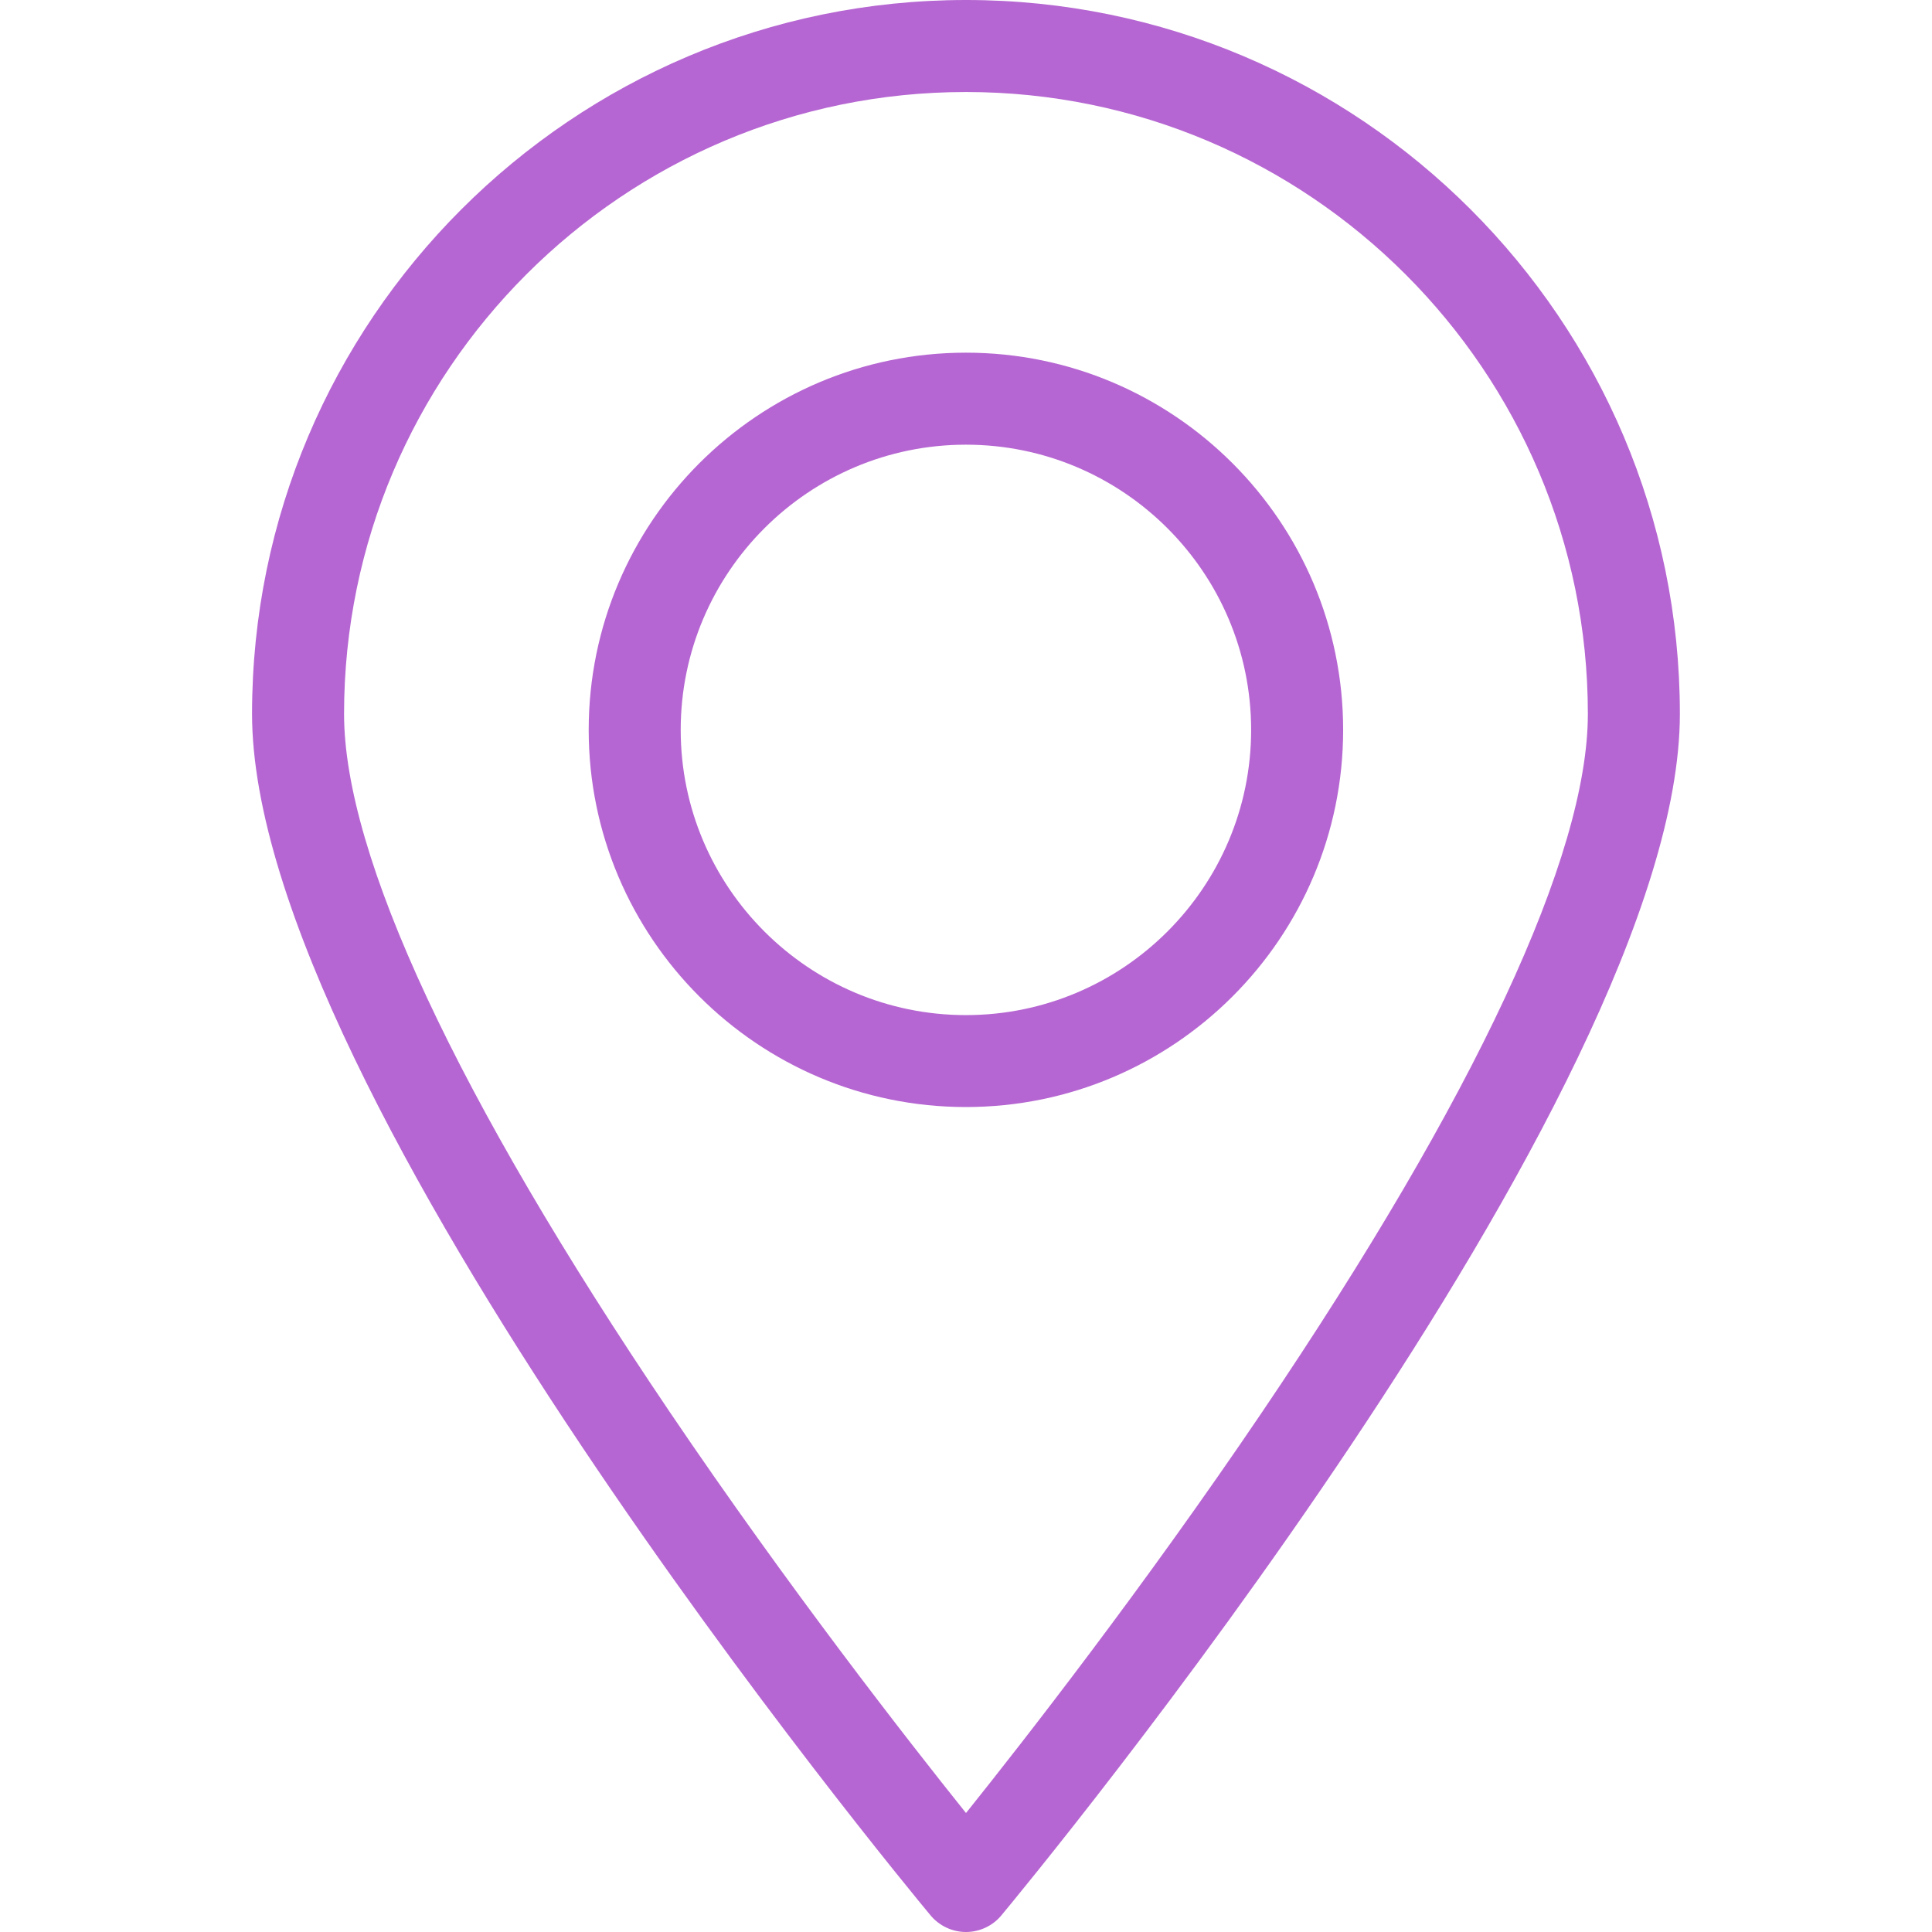 <svg width="24" height="24" viewBox="0 0 24 24" fill="none" xmlns="http://www.w3.org/2000/svg">
<g clip-path="url(#clip0_373_7)">
<path d="M12 0C7.11 0 3.131 3.978 3.131 8.868C3.131 13.603 11.216 23.38 11.56 23.794C11.669 23.924 11.83 24 12 24C12.169 24 12.331 23.924 12.439 23.794C12.783 23.38 20.868 13.603 20.868 8.868C20.868 3.978 16.89 0 12 0ZM12 22.522C11.283 21.627 9.793 19.719 8.319 17.539C5.673 13.624 4.274 10.626 4.274 8.868C4.274 4.608 7.74 1.143 12 1.143C16.259 1.143 19.725 4.608 19.725 8.868C19.725 10.626 18.326 13.624 15.68 17.539C14.206 19.719 12.717 21.627 12 22.522Z" fill="#B666D2"/>
<path d="M11.999 4.381C9.415 4.381 7.313 6.483 7.313 9.067C7.313 11.65 9.415 13.752 11.999 13.752C14.583 13.752 16.685 11.65 16.685 9.067C16.685 6.483 14.583 4.381 11.999 4.381ZM11.999 12.61C10.046 12.61 8.456 11.02 8.456 9.067C8.456 7.113 10.046 5.524 11.999 5.524C13.953 5.524 15.542 7.113 15.542 9.067C15.542 11.02 13.953 12.61 11.999 12.61Z" fill="#B666D2"/>
</g>
<defs>
<clipPath id="clip0_373_7">
<rect width="24" height="24" fill="white"/>
</clipPath>
</defs>
</svg>
